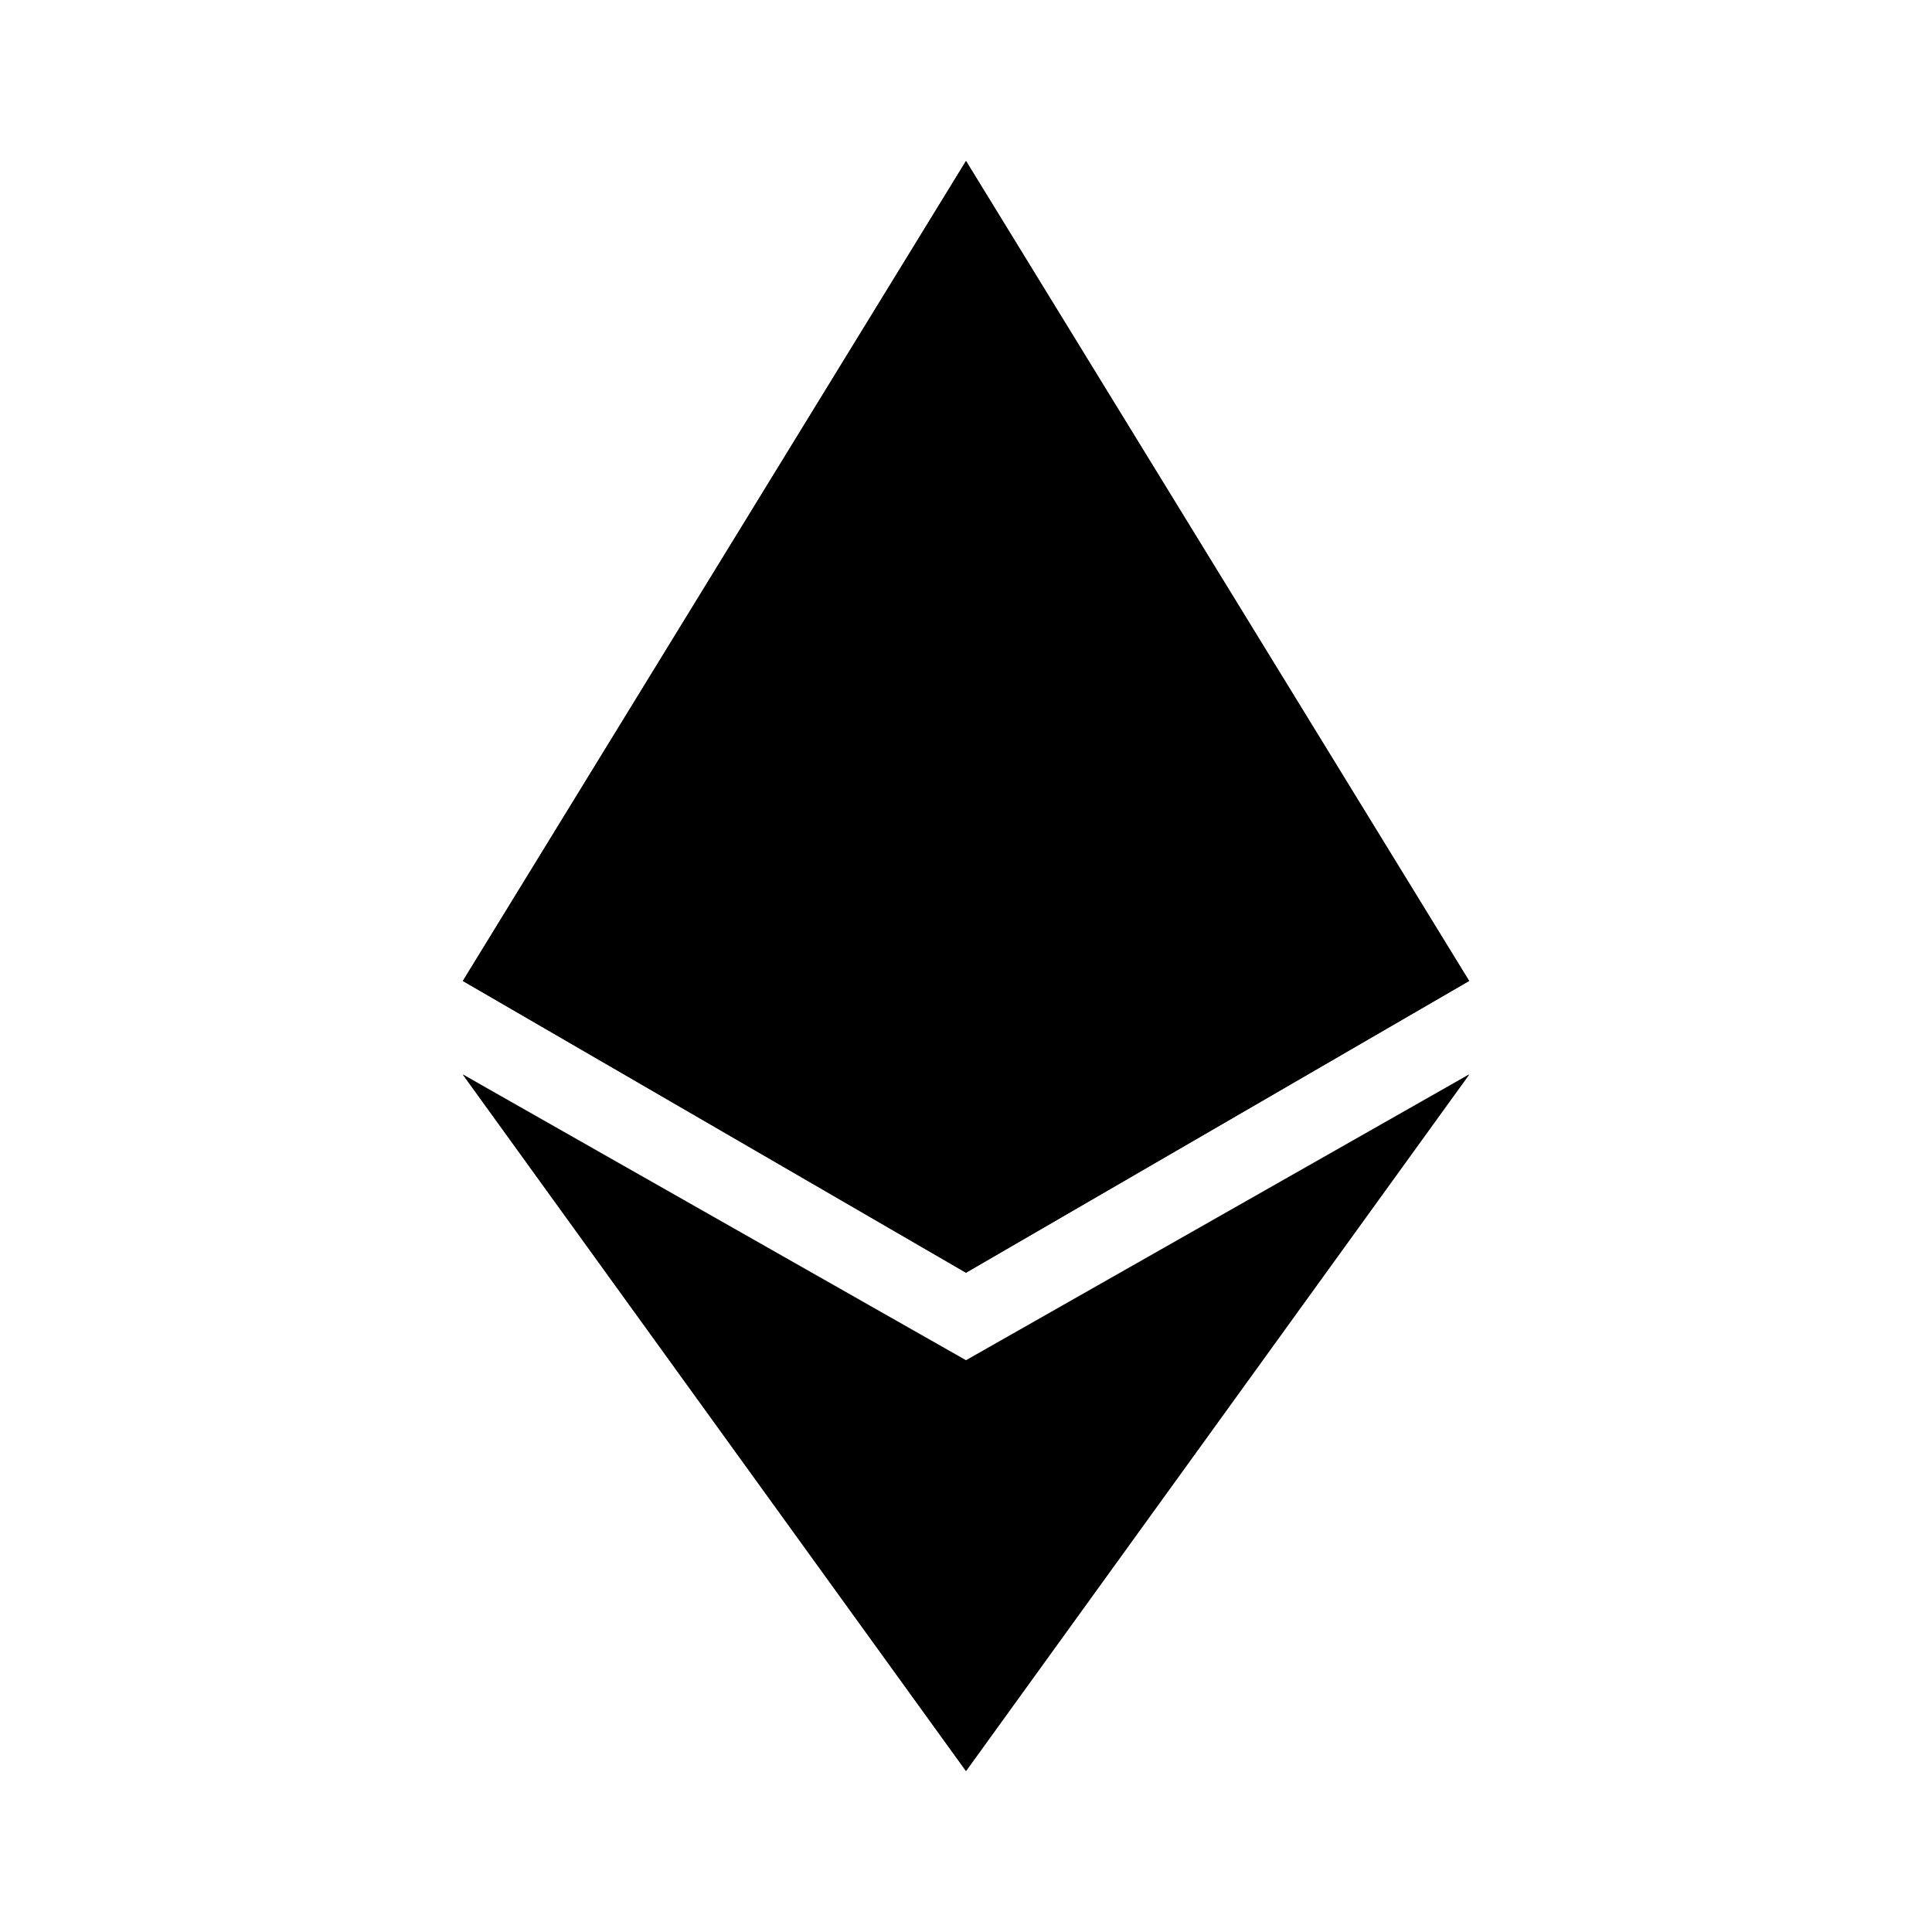 <svg xmlns="http://www.w3.org/2000/svg" width="24" height="24" fill="none" viewBox="0 0 24 24">
    <path fill="#000001" d="M12 2v7.39l6.25 2.796zm0 0L5.75 12.185 12 9.39zm0 14.975V22l6.25-8.65zM12 22v-5.025L5.75 13.35z"/>
    <path fill="#000001" d="m12 15.81 6.25-3.624L12 9.39zm-6.25-3.624L12 15.81V9.39z"/>
    <path fill="#000001" fill-rule="evenodd" d="m12 15.81-6.25-3.624L12 2l6.25 10.185zm-5.833-3.92 5.735-9.344v6.795zm-.086.255 5.82-2.585v5.96zm6.02-2.585v5.96l5.815-3.375zm0-.22 5.736 2.55L12.1 2.547z" clip-rule="evenodd"/>
    <path fill="#000001" fill-rule="evenodd" d="m12 16.897-6.25-3.55L12 22l6.25-8.654zm-5.55-2.926 5.45 3.101v4.45zm5.65 3.101v4.45l5.45-7.551z" clip-rule="evenodd"/>
</svg>
